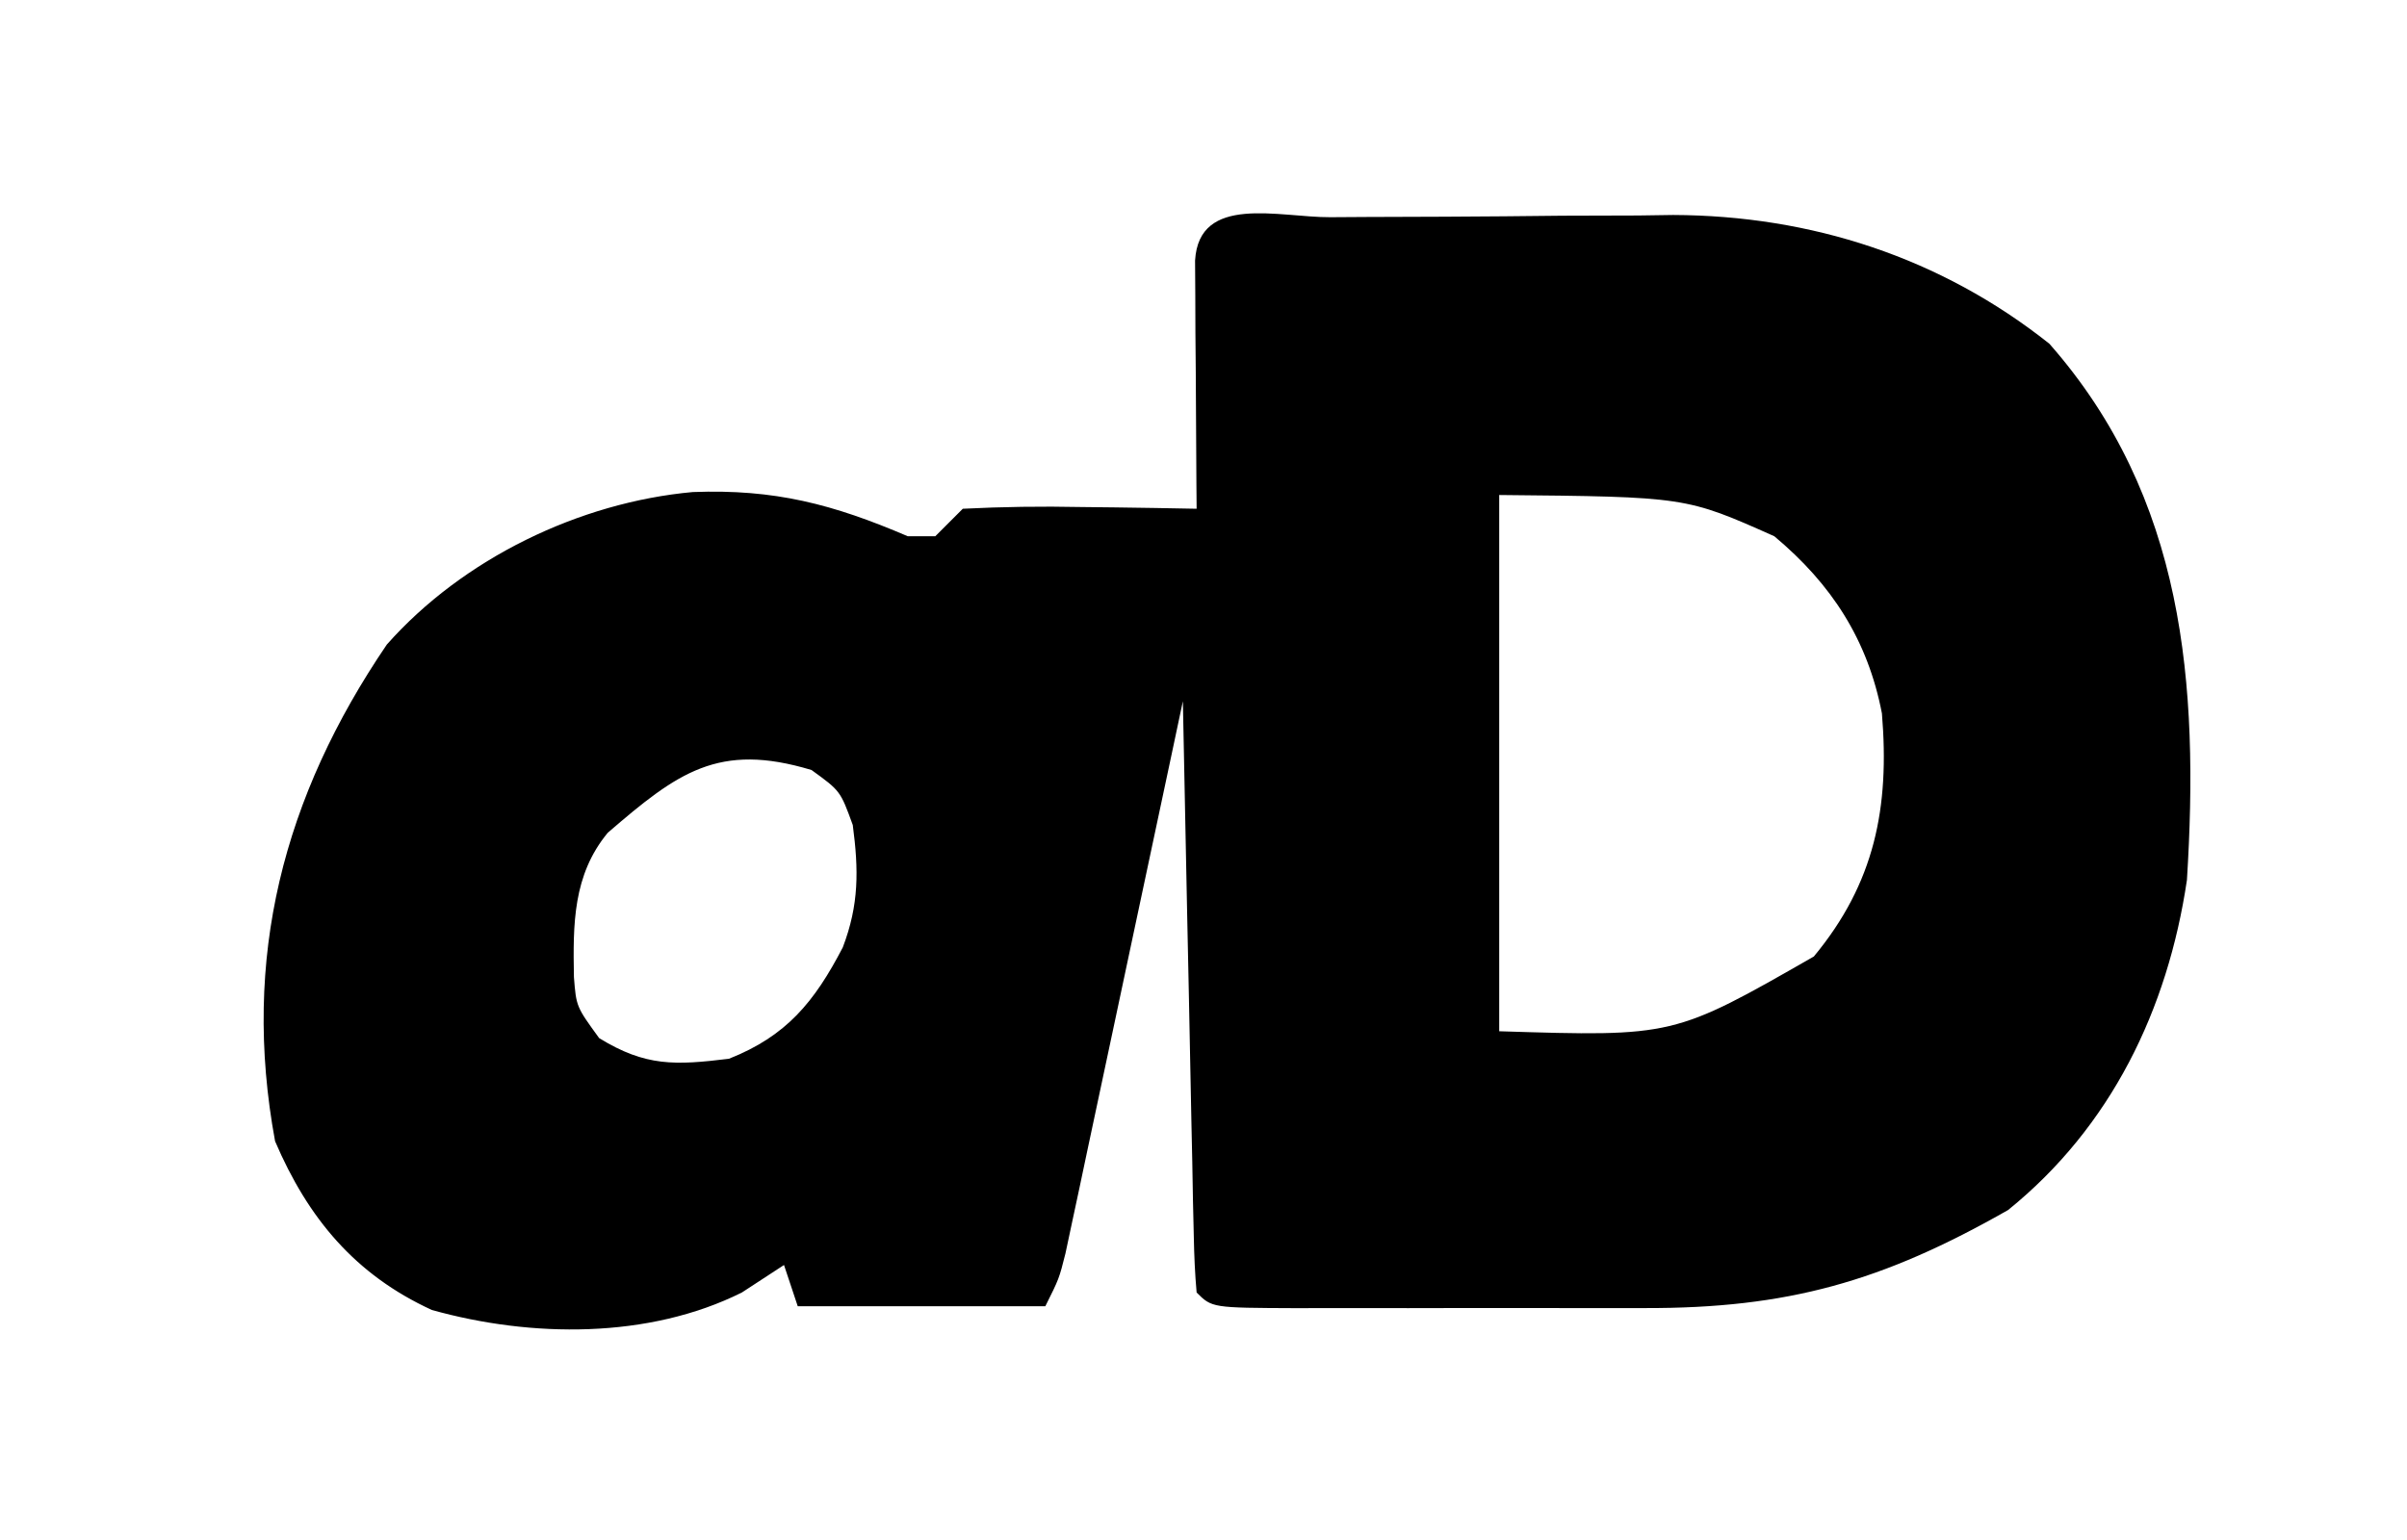 <?xml version="1.0" encoding="UTF-8"?>
<svg version="1.1" xmlns="http://www.w3.org/2000/svg" width="175" height="112">
<path d="M0 0 C1.327 -0.009 1.327 -0.009 2.682 -0.017 C4.564 -0.027 6.446 -0.033 8.328 -0.037 C11.18 -0.047 14.03 -0.078 16.881 -0.109 C18.712 -0.116 20.544 -0.121 22.375 -0.125 C23.217 -0.137 24.059 -0.15 24.927 -0.162 C34.959 -0.126 44.386 2.928 52.285 9.203 C62.118 20.381 63.171 33.983 62.285 48.203 C60.889 57.623 56.771 66.151 49.285 72.203 C40.152 77.411 33.241 79.36 22.863 79.336 C21.963 79.337 21.062 79.338 20.134 79.339 C18.238 79.34 16.342 79.338 14.446 79.333 C11.532 79.328 8.617 79.333 5.703 79.34 C3.861 79.339 2.018 79.338 0.176 79.336 C-0.7 79.338 -1.576 79.34 -2.479 79.342 C-8.6 79.318 -8.6 79.318 -9.715 78.203 C-9.837 76.853 -9.893 75.497 -9.92 74.142 C-9.95 72.851 -9.95 72.851 -9.981 71.534 C-9.997 70.598 -10.014 69.663 -10.031 68.699 C-10.052 67.746 -10.073 66.793 -10.094 65.811 C-10.16 62.754 -10.219 59.698 -10.277 56.641 C-10.321 54.574 -10.364 52.507 -10.408 50.439 C-10.516 45.361 -10.617 40.282 -10.715 35.203 C-10.982 36.465 -11.25 37.727 -11.525 39.027 C-12.516 43.698 -13.51 48.368 -14.505 53.038 C-14.936 55.061 -15.365 57.084 -15.794 59.108 C-16.41 62.013 -17.029 64.917 -17.648 67.82 C-17.84 68.729 -18.032 69.637 -18.229 70.573 C-18.5 71.834 -18.5 71.834 -18.775 73.121 C-19.012 74.233 -19.012 74.233 -19.253 75.368 C-19.715 77.203 -19.715 77.203 -20.715 79.203 C-26.655 79.203 -32.595 79.203 -38.715 79.203 C-39.045 78.213 -39.375 77.223 -39.715 76.203 C-41.231 77.193 -41.231 77.193 -42.777 78.203 C-49.56 81.589 -58.104 81.496 -65.32 79.473 C-70.889 76.913 -74.317 72.808 -76.715 67.203 C-79.176 53.878 -76.106 42.131 -68.59 31.078 C-63.049 24.819 -54.581 20.735 -46.344 19.988 C-40.395 19.762 -36.161 20.869 -30.715 23.203 C-30.055 23.203 -29.395 23.203 -28.715 23.203 C-28.055 22.543 -27.395 21.883 -26.715 21.203 C-23.805 21.058 -20.995 21.017 -18.09 21.078 C-17.288 21.087 -16.486 21.096 -15.66 21.105 C-13.678 21.129 -11.697 21.165 -9.715 21.203 C-9.72 20.603 -9.725 20.002 -9.731 19.383 C-9.751 16.677 -9.764 13.971 -9.777 11.266 C-9.786 10.32 -9.794 9.375 -9.803 8.4 C-9.806 7.501 -9.809 6.602 -9.812 5.676 C-9.818 4.843 -9.823 4.01 -9.828 3.153 C-9.545 -1.714 -3.711 0.018 0 0 Z M12.285 20.203 C12.285 33.073 12.285 45.943 12.285 59.203 C24.974 59.6 24.974 59.6 35.16 53.766 C39.583 48.433 40.678 42.939 40.109 36.086 C39.081 30.748 36.457 26.687 32.285 23.203 C25.854 20.332 25.854 20.332 12.285 20.203 Z M-52.527 44.766 C-55.065 47.838 -55.059 51.415 -54.988 55.262 C-54.819 57.413 -54.819 57.413 -53.152 59.703 C-49.777 61.78 -47.617 61.682 -43.715 61.203 C-39.541 59.553 -37.511 57.085 -35.441 53.105 C-34.254 49.996 -34.283 47.472 -34.715 44.203 C-35.617 41.722 -35.617 41.722 -37.715 40.203 C-44.484 38.16 -47.46 40.397 -52.527 44.766 Z " fill="#000000" transform="translate(96.715,15.797)"/>
</svg>
